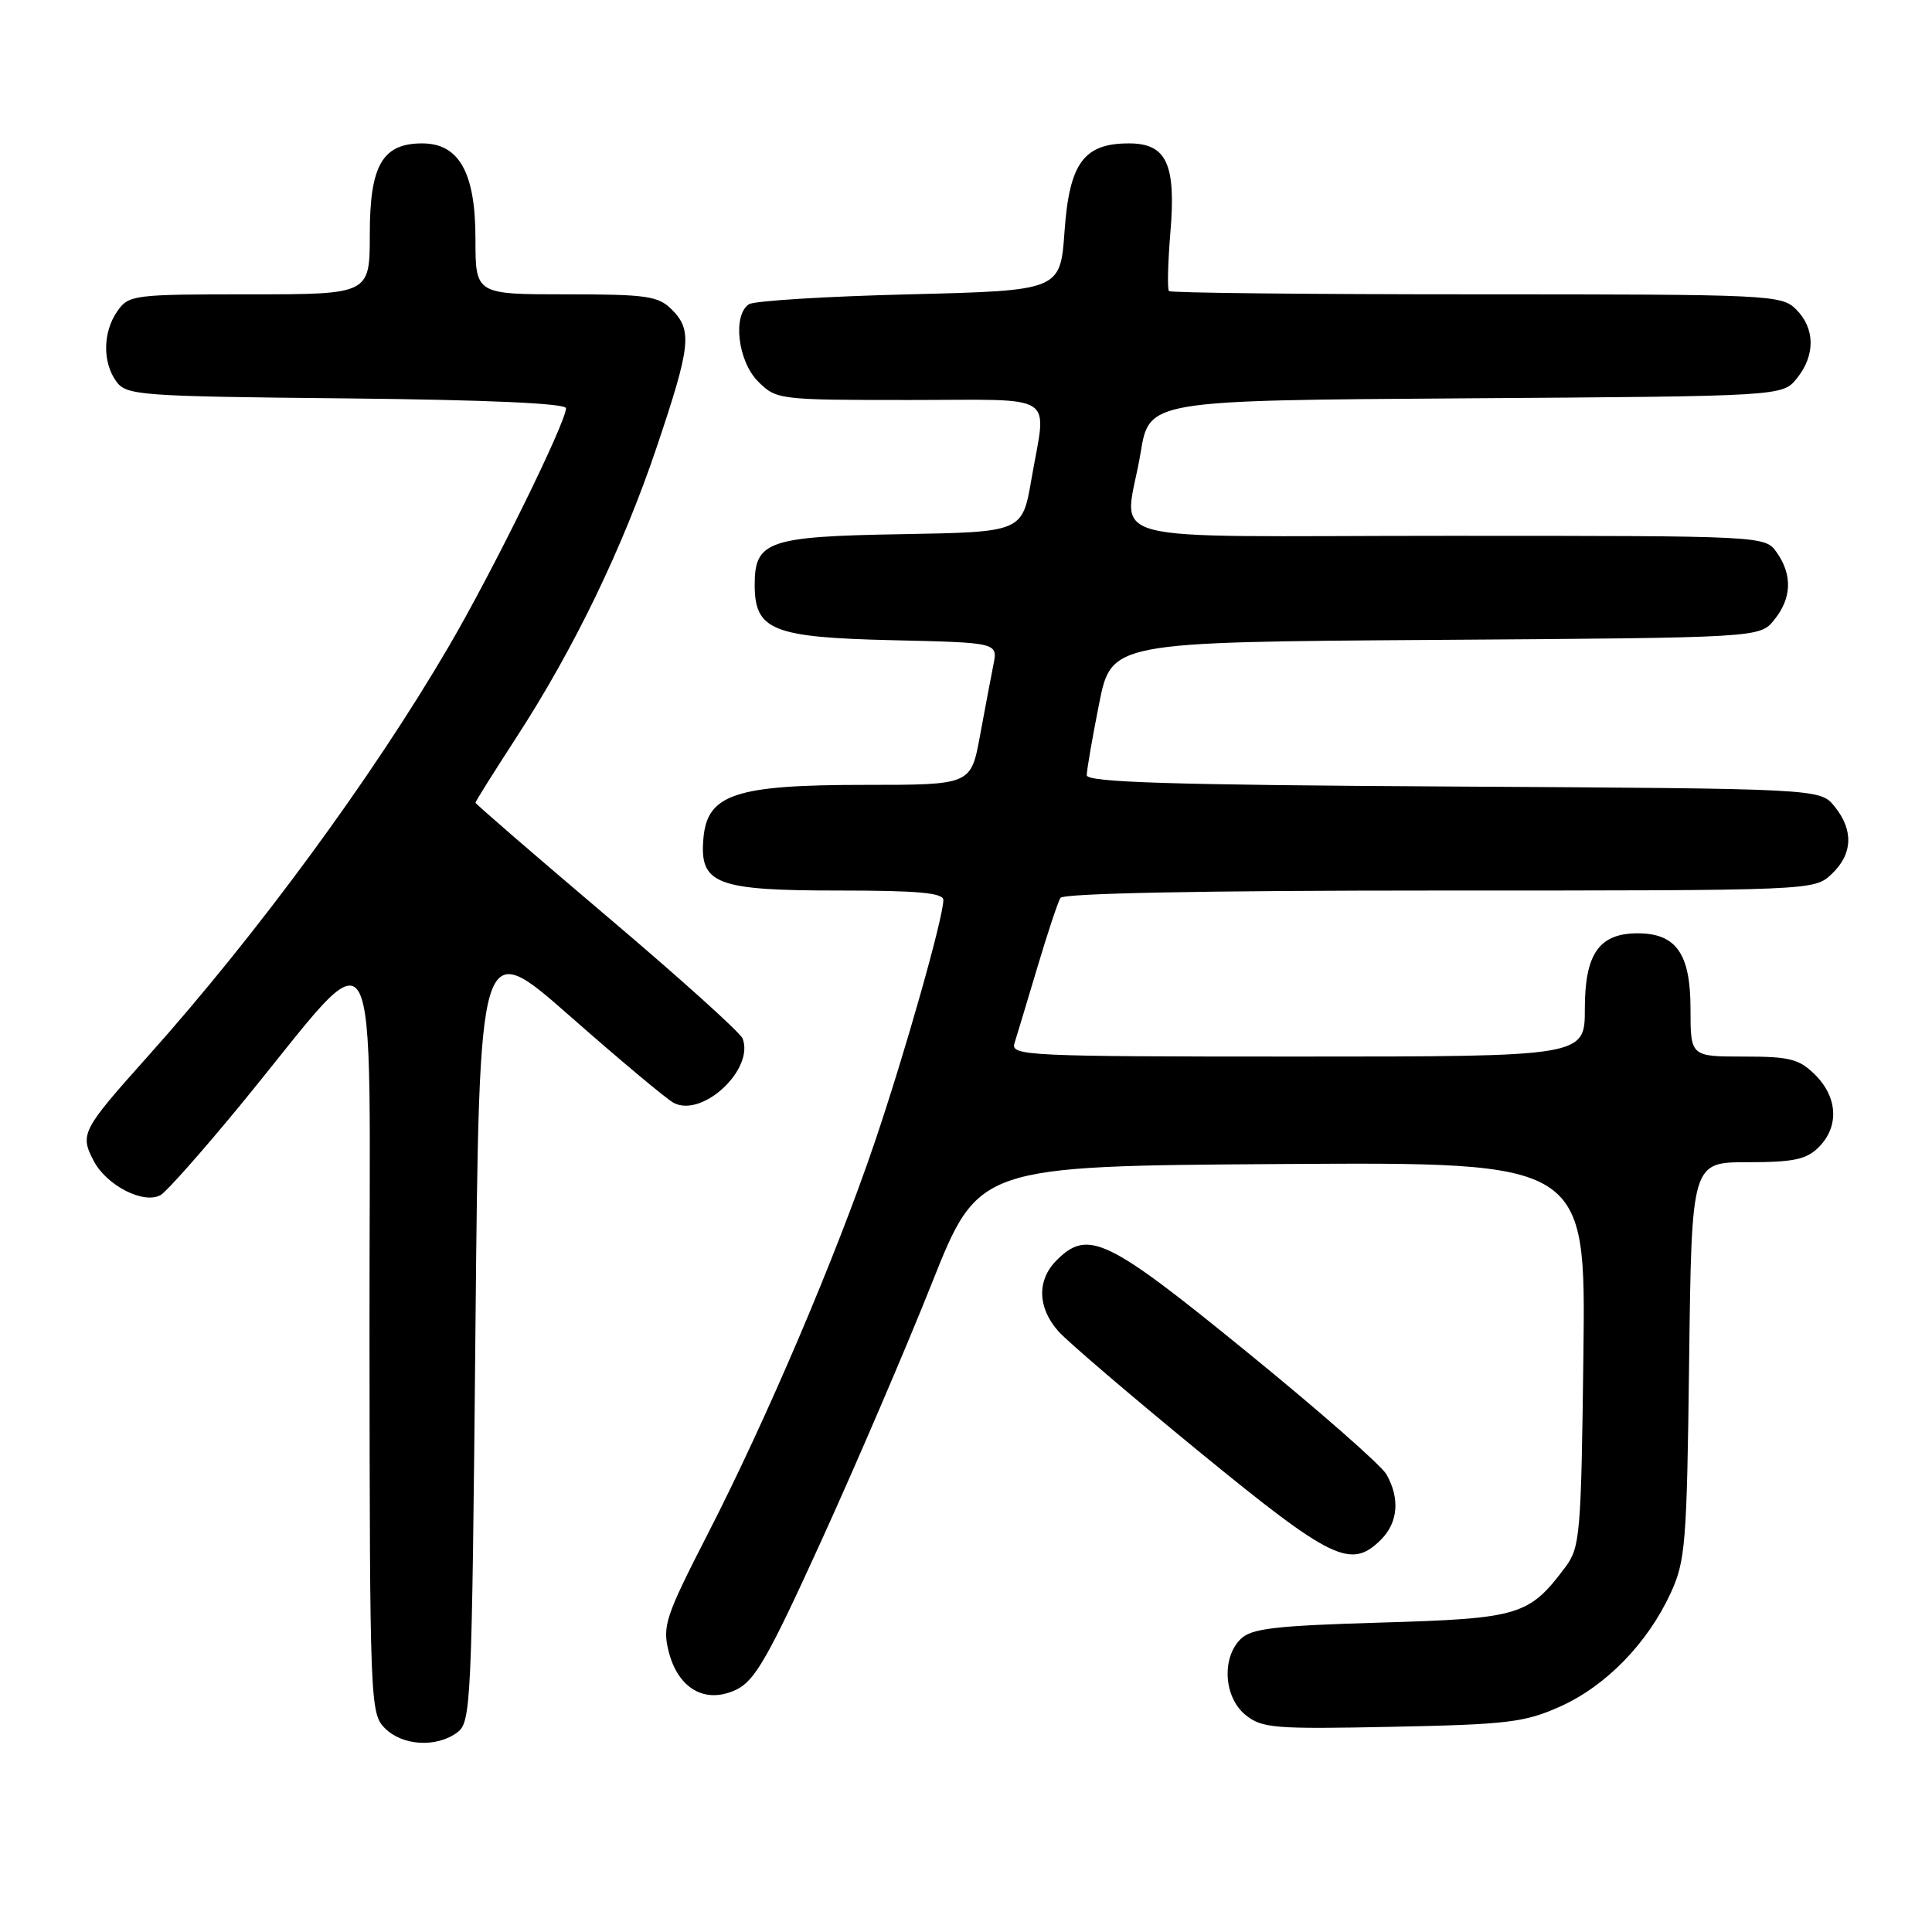 <?xml version="1.0" encoding="UTF-8" standalone="no"?>
<!DOCTYPE svg PUBLIC "-//W3C//DTD SVG 1.1//EN" "http://www.w3.org/Graphics/SVG/1.1/DTD/svg11.dtd" >
<svg xmlns="http://www.w3.org/2000/svg" xmlns:xlink="http://www.w3.org/1999/xlink" version="1.1" viewBox="0 0 256 256">
 <g >
 <path fill="currentColor"
d=" M 60.56 229.58 C 62.43 228.22 62.52 226.17 63.00 176.11 C 63.50 124.06 63.50 124.06 75.50 134.62 C 82.10 140.43 88.28 145.60 89.24 146.12 C 93.03 148.17 99.98 141.71 98.40 137.61 C 98.11 136.83 90.02 129.55 80.43 121.43 C 70.84 113.30 63.00 106.52 63.00 106.36 C 63.00 106.20 65.42 102.34 68.38 97.78 C 76.06 85.97 82.55 72.54 87.06 59.12 C 91.54 45.80 91.76 43.76 89.00 41.00 C 87.22 39.22 85.67 39.00 75.00 39.00 C 63.00 39.00 63.00 39.00 63.00 31.63 C 63.00 22.87 60.84 19.00 55.93 19.00 C 50.68 19.00 49.00 21.91 49.00 31.00 C 49.00 39.00 49.00 39.00 33.06 39.00 C 17.71 39.00 17.05 39.08 15.56 41.22 C 13.62 43.99 13.56 48.01 15.42 50.56 C 16.76 52.39 18.47 52.52 45.92 52.79 C 64.53 52.98 75.00 53.45 75.00 54.09 C 75.00 55.96 65.27 75.75 59.47 85.65 C 49.30 103.05 34.07 123.79 19.56 140.00 C 10.85 149.74 10.57 150.27 12.39 153.78 C 14.10 157.09 19.07 159.63 21.30 158.34 C 22.09 157.88 26.81 152.55 31.79 146.50 C 50.96 123.19 48.91 119.58 48.96 176.75 C 49.00 225.64 49.05 227.05 51.00 229.00 C 53.33 231.33 57.79 231.60 60.56 229.58 Z  M 206.74 226.12 C 212.79 223.40 218.30 217.75 221.36 211.12 C 223.34 206.84 223.52 204.57 223.82 180.25 C 224.15 154.00 224.15 154.00 231.57 154.00 C 237.67 154.00 239.36 153.64 241.00 152.00 C 243.70 149.30 243.52 145.43 240.55 142.45 C 238.40 140.31 237.19 140.00 231.05 140.00 C 224.00 140.00 224.00 140.00 224.00 133.65 C 224.00 126.38 222.10 123.67 217.00 123.67 C 211.90 123.67 210.00 126.38 210.00 133.65 C 210.00 140.00 210.00 140.00 171.93 140.00 C 136.13 140.00 133.90 139.90 134.42 138.25 C 134.72 137.29 136.08 132.78 137.44 128.23 C 138.79 123.68 140.18 119.52 140.51 118.98 C 140.89 118.36 159.40 118.00 190.74 118.00 C 240.32 118.00 240.37 118.00 242.69 115.83 C 245.50 113.18 245.64 110.01 243.09 106.86 C 241.18 104.50 241.18 104.50 192.59 104.22 C 155.12 104.01 144.00 103.66 144.00 102.72 C 144.00 102.05 144.73 97.81 145.63 93.29 C 147.26 85.08 147.26 85.08 190.22 84.79 C 233.18 84.50 233.18 84.50 235.09 82.14 C 237.41 79.28 237.53 76.20 235.44 73.22 C 233.89 71.00 233.89 71.00 191.94 71.00 C 143.79 71.00 149.08 72.43 151.14 59.97 C 152.28 53.06 152.28 53.06 194.23 52.78 C 236.18 52.50 236.18 52.50 238.09 50.14 C 240.56 47.09 240.52 43.52 238.00 41.00 C 236.07 39.07 234.67 39.00 195.67 39.00 C 173.48 39.00 155.14 38.81 154.90 38.57 C 154.66 38.33 154.75 34.84 155.08 30.82 C 155.85 21.73 154.58 19.00 149.59 19.00 C 143.61 19.00 141.70 21.61 141.06 30.61 C 140.50 38.50 140.50 38.50 120.50 39.00 C 109.50 39.27 99.94 39.86 99.25 40.31 C 97.04 41.74 97.76 47.85 100.45 50.55 C 102.87 52.96 103.16 53.00 120.45 53.00 C 140.47 53.00 138.68 51.84 136.67 63.50 C 135.46 70.50 135.46 70.50 119.53 70.78 C 101.75 71.08 100.00 71.69 100.00 77.50 C 100.00 83.51 102.36 84.46 118.21 84.83 C 132.22 85.15 132.22 85.15 131.63 88.09 C 131.31 89.70 130.51 93.94 129.85 97.51 C 128.65 104.00 128.65 104.00 114.58 104.00 C 97.37 104.00 93.69 105.24 93.20 111.15 C 92.69 117.16 94.90 118.00 111.22 118.00 C 121.58 118.00 125.00 118.31 125.00 119.25 C 124.99 121.62 119.92 139.53 115.88 151.43 C 110.76 166.52 101.57 188.07 93.75 203.32 C 88.20 214.14 87.76 215.45 88.59 218.79 C 89.84 223.78 93.46 225.84 97.56 223.89 C 100.04 222.70 101.81 219.59 108.91 203.99 C 113.54 193.82 120.10 178.53 123.49 170.00 C 129.66 154.50 129.66 154.50 169.89 154.24 C 210.12 153.98 210.12 153.98 209.81 179.42 C 209.52 203.29 209.37 205.03 207.44 207.62 C 202.61 214.08 201.36 214.46 182.96 215.00 C 168.82 215.42 165.79 215.78 164.37 217.20 C 161.84 219.74 162.18 224.92 165.04 227.24 C 167.22 229.00 168.84 229.13 184.46 228.81 C 199.77 228.50 202.03 228.23 206.74 226.12 Z  M 183.00 204.00 C 185.25 201.75 185.52 198.54 183.71 195.36 C 183.05 194.18 174.71 186.86 165.18 179.11 C 146.69 164.04 144.17 162.83 140.00 167.00 C 137.37 169.63 137.47 173.29 140.25 176.41 C 141.49 177.80 149.93 185.01 159.00 192.44 C 176.52 206.78 179.02 207.98 183.00 204.00 Z "/>
</g>
</svg>